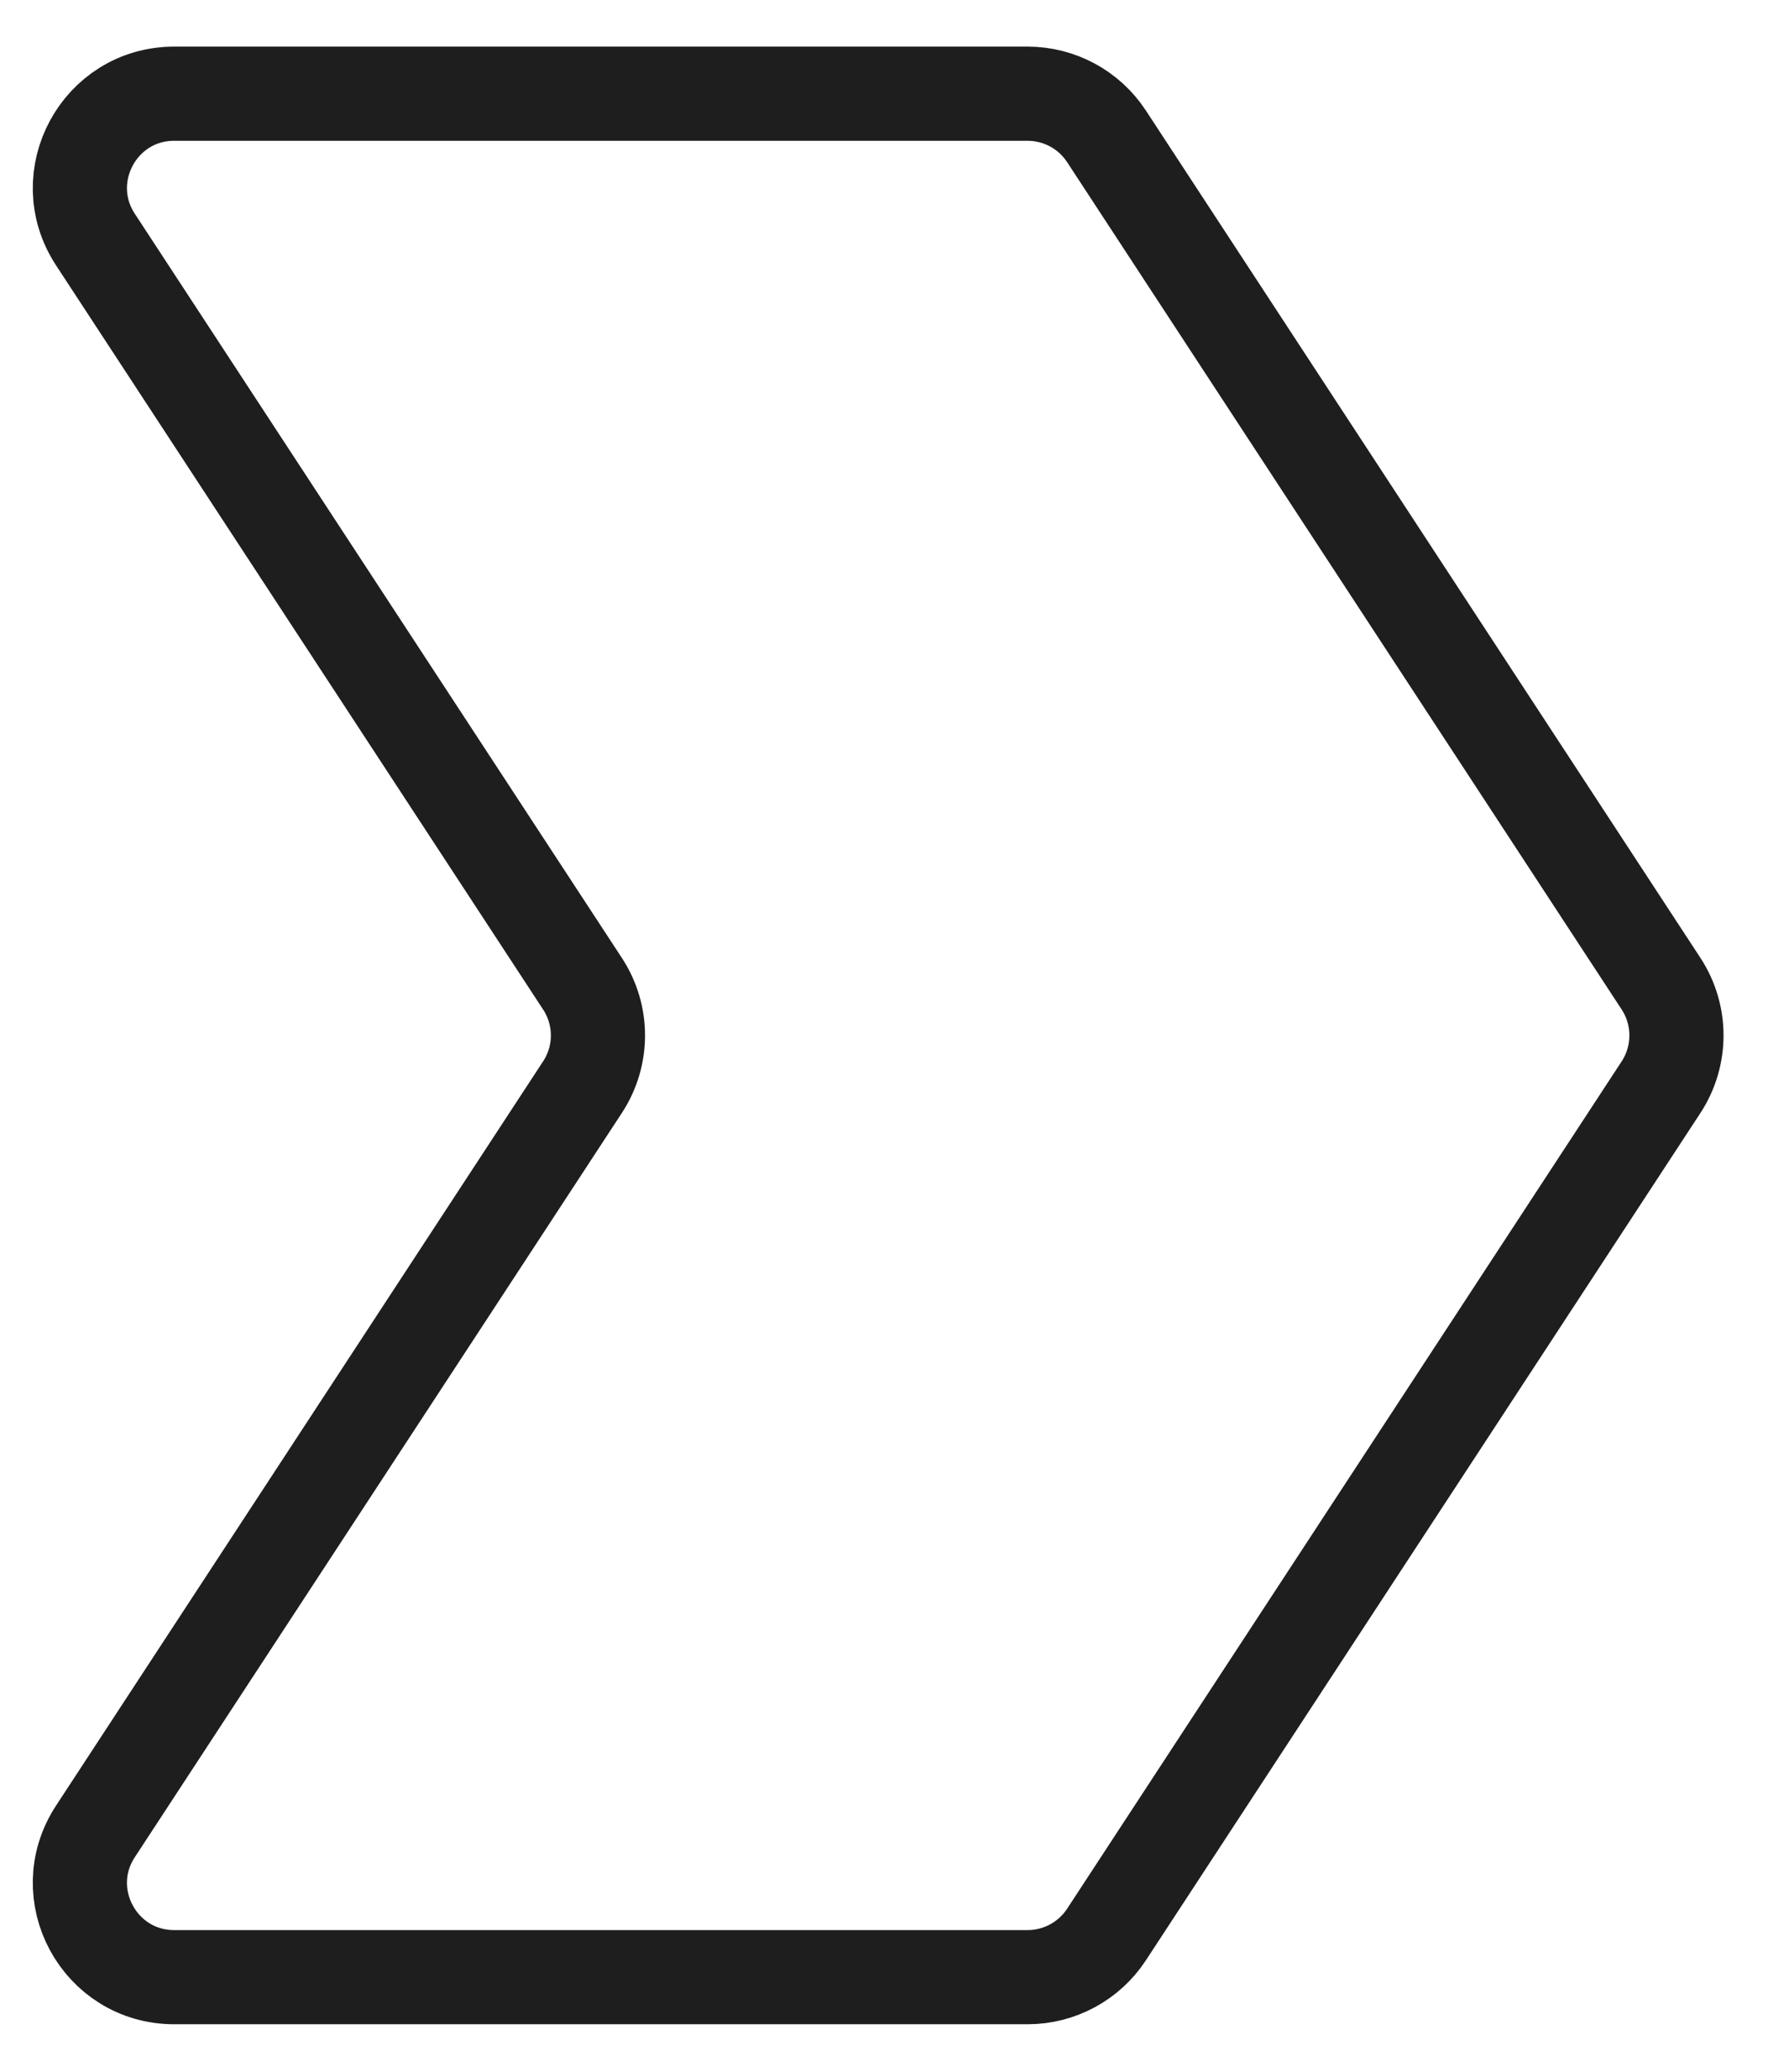 <svg width="19" height="22" viewBox="0 0 19 22" fill="none" xmlns="http://www.w3.org/2000/svg">
<path d="M1.013 2.543C0.578 1.878 1.055 0.995 1.85 0.995H10.914C11.251 0.995 11.566 1.165 11.751 1.447L17.642 10.447C17.859 10.78 17.859 11.21 17.642 11.543L11.751 20.543C11.566 20.825 11.251 20.995 10.914 20.995H1.85C1.055 20.995 0.578 20.113 1.013 19.448L6.187 11.543C6.405 11.21 6.405 10.78 6.187 10.447L1.013 2.543Z" stroke="#1E1E1E"/>
</svg>
